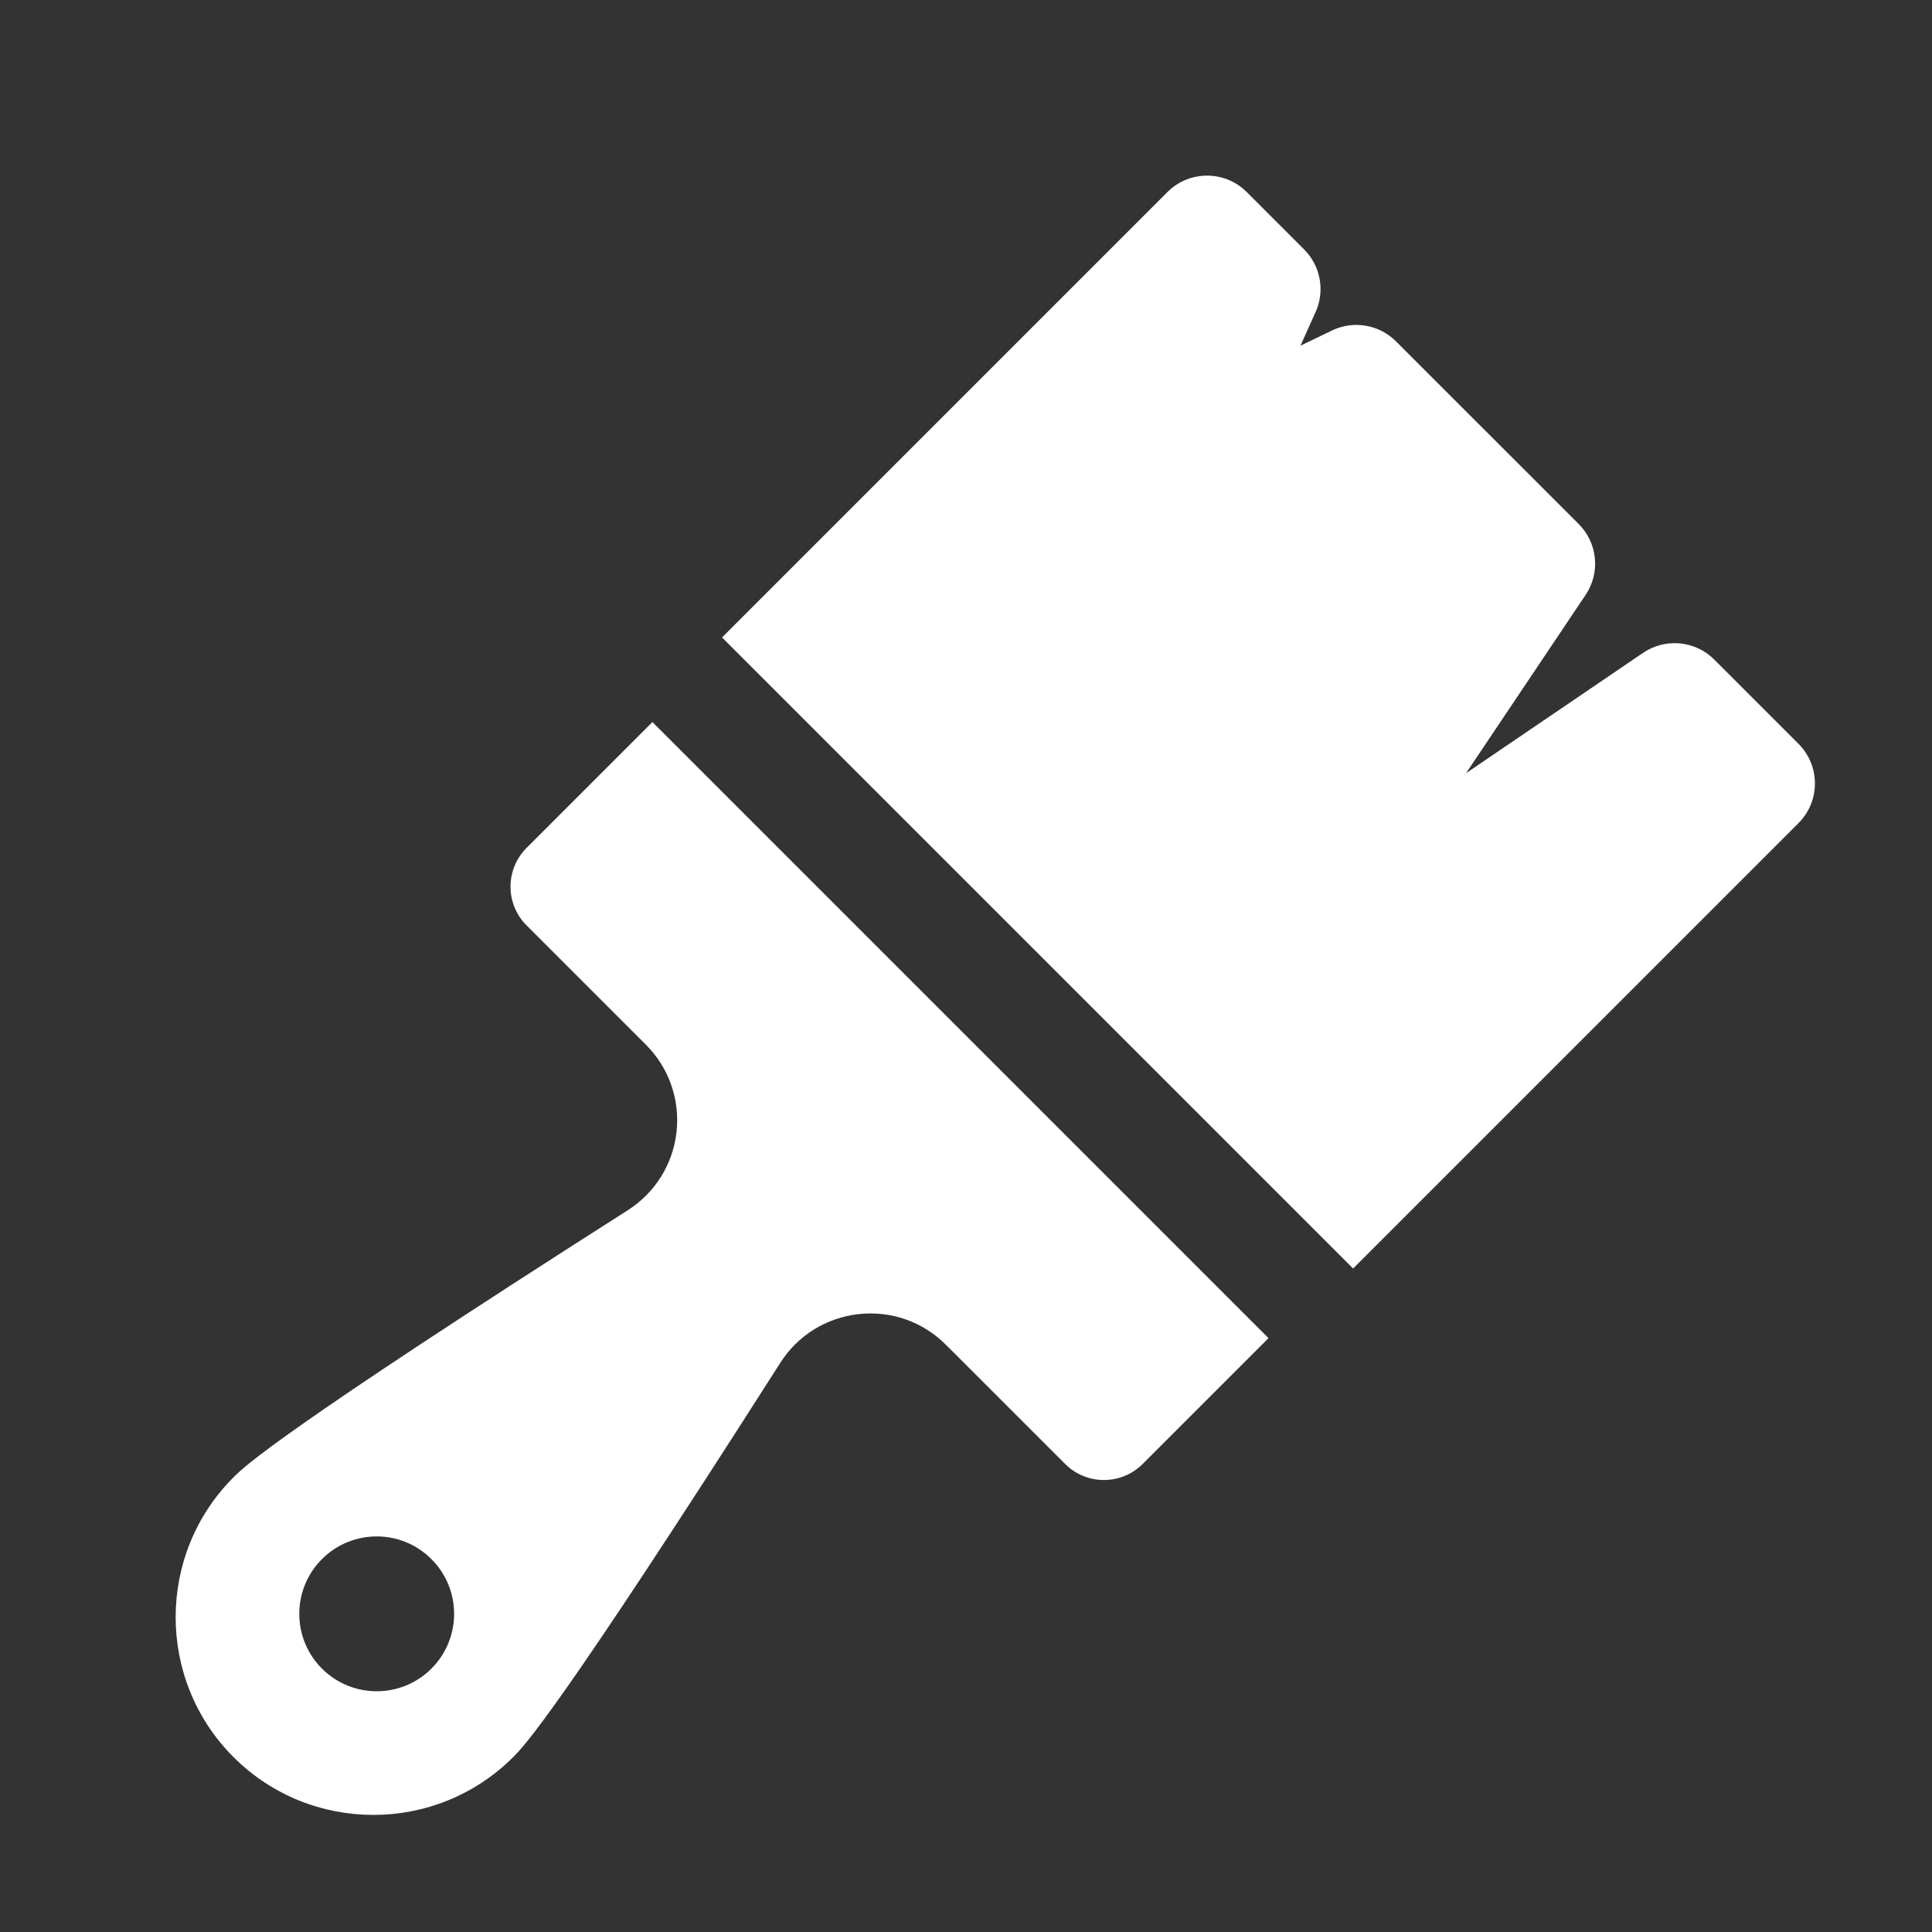 <?xml version="1.0" encoding="UTF-8"?>
<svg width="33px" height="33px" viewBox="0 0 33 33" version="1.1" xmlns="http://www.w3.org/2000/svg" xmlns:xlink="http://www.w3.org/1999/xlink">
    <rect x="0" y="0" width="33" height="33" fill="#333333" stroke="none"/>
    <!-- Generator: Sketch 64 (93537) - https://sketch.com -->
    <title>Icon</title>
    <desc>Created with Sketch.</desc>
    <g id="Icon" stroke="none" stroke-width="1" fill="none" fill-rule="evenodd">
        <g id="paintbrush" transform="translate(3, 3)" fill="#FFFFFF" fill-rule="nonzero">
            <path d="M27.719,11.06 C28.094,10.686 28.094,10.079 27.719,9.704 L26.281,8.266 C25.956,7.941 25.445,7.893 25.065,8.151 L22.041,10.207 L24.083,7.162 C24.339,6.782 24.289,6.274 23.965,5.95 L20.845,2.831 C20.557,2.543 20.119,2.468 19.752,2.645 L19.213,2.904 L19.471,2.331 C19.635,1.968 19.557,1.542 19.275,1.26 L18.296,0.281 C17.921,-0.094 17.315,-0.094 16.94,0.281 L9.333,7.888 L20.112,18.667 L27.719,11.06 Z" id="XMLID_503_"></path>
            <path d="M8.144,9.333 L5.994,11.483 C5.818,11.659 5.72,11.897 5.72,12.145 C5.72,12.393 5.818,12.631 5.994,12.806 L8.033,14.845 C8.426,15.238 8.616,15.781 8.556,16.333 C8.495,16.885 8.191,17.373 7.722,17.672 C1.73,21.492 1.171,22.051 0.988,22.234 C-0.329,23.551 -0.329,25.695 0.988,27.012 C2.307,28.331 4.45,28.328 5.766,27.012 C5.949,26.828 6.508,26.27 10.328,20.278 C10.626,19.81 11.114,19.507 11.666,19.446 C12.22,19.385 12.762,19.575 13.154,19.967 L15.194,22.006 C15.559,22.371 16.151,22.371 16.517,22.006 L18.667,19.856 L8.144,9.333 Z M4.369,25.501 C3.853,26.017 3.016,26.017 2.499,25.501 C1.983,24.984 1.983,24.147 2.499,23.631 C3.016,23.114 3.853,23.114 4.369,23.631 C4.886,24.147 4.886,24.984 4.369,25.501 Z" id="XMLID_1199_"></path>
        </g>
    </g>
</svg>